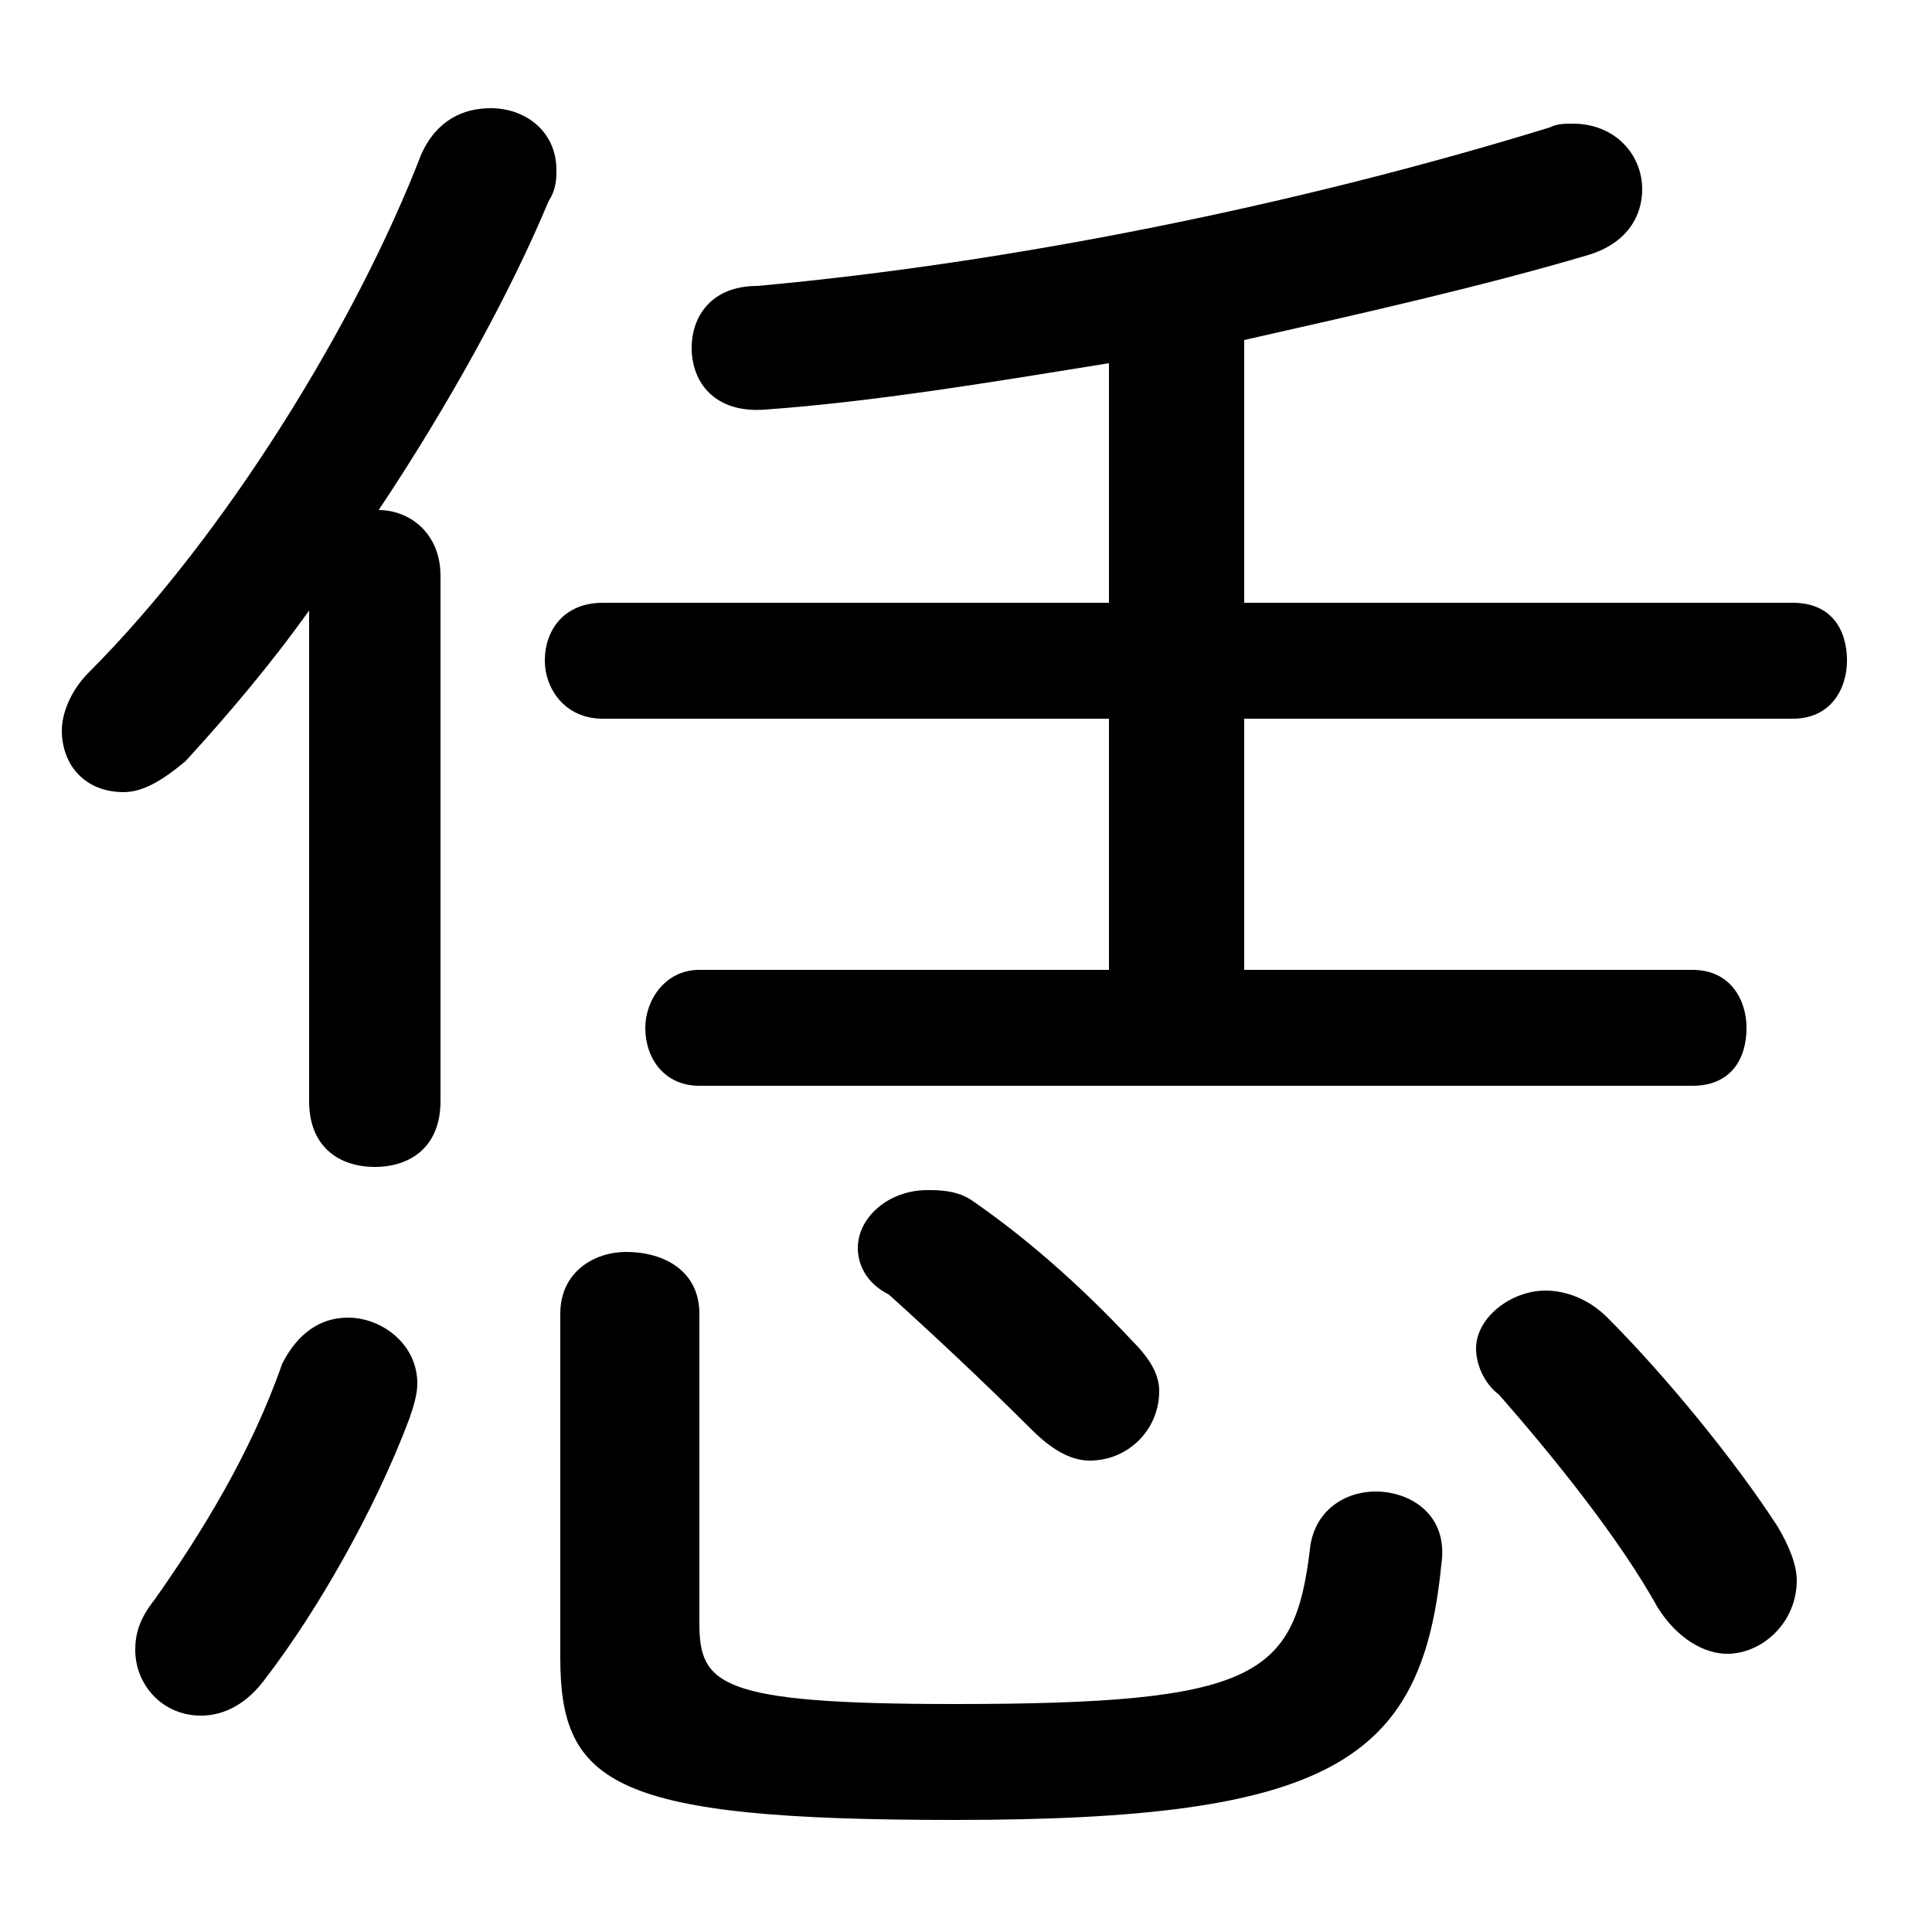 <svg xmlns="http://www.w3.org/2000/svg" viewBox="0 -44.0 50.0 50.0">
    <rect x="0" y="-44.0" width="50.0" height="50.0" fill="#808080" stroke="none"/>
    <g transform="scale(1, -1)">
        <!-- ボディの枠 -->
        <rect x="0" y="-6.0" width="50.0" height="50.0"
            stroke="white" fill="white"/>
        <!-- グリフ座標系の原点 -->
        <circle cx="0" cy="0" r="5" fill="white"/>
        <!-- グリフのアウトライン -->
        <g style="fill:black;stroke:#000000;stroke-width:0;stroke-linecap:round;stroke-linejoin:round;">
        <path d="M 32.2 28.4 L 32.2 35.2 C 35.3 35.9 38.4 36.6 41.1 37.4 C 42.1 37.7 42.5 38.4 42.5 39.1 C 42.5 40.0 41.8 40.8 40.7 40.8 C 40.5 40.8 40.3 40.8 40.1 40.7 C 33.6 38.7 26.2 37.2 19.6 36.6 C 18.4 36.6 17.9 35.8 17.9 35.0 C 17.9 34.1 18.5 33.3 19.8 33.4 C 22.6 33.6 25.6 34.1 28.7 34.6 L 28.7 28.4 L 15.6 28.4 C 14.6 28.4 14.1 27.7 14.1 26.9 C 14.1 26.2 14.6 25.4 15.6 25.4 L 28.7 25.4 L 28.7 18.9 L 18.1 18.9 C 17.2 18.9 16.7 18.1 16.7 17.4 C 16.7 16.6 17.2 15.9 18.1 15.9 L 43.8 15.9 C 44.8 15.9 45.2 16.6 45.2 17.4 C 45.2 18.1 44.8 18.9 43.8 18.9 L 32.2 18.9 L 32.2 25.4 L 46.4 25.4 C 47.4 25.4 47.8 26.2 47.8 26.9 C 47.8 27.7 47.4 28.4 46.4 28.4 Z M 8.0 15.5 C 8.0 14.3 8.8 13.8 9.7 13.8 C 10.6 13.8 11.4 14.3 11.4 15.5 L 11.4 29.1 C 11.4 30.2 10.6 30.8 9.8 30.8 C 11.6 33.5 13.2 36.4 14.2 38.8 C 14.4 39.1 14.4 39.4 14.4 39.6 C 14.4 40.6 13.6 41.2 12.7 41.2 C 12.0 41.2 11.3 40.9 10.9 40.0 C 9.2 35.6 5.8 30.1 2.3 26.6 C 1.8 26.1 1.6 25.5 1.6 25.1 C 1.6 24.2 2.2 23.5 3.2 23.5 C 3.7 23.5 4.2 23.8 4.8 24.3 C 5.9 25.5 7.0 26.8 8.0 28.2 Z M 14.5 1.1 C 14.5 -2.2 15.9 -3.1 24.7 -3.1 C 34.4 -3.1 36.8 -1.6 37.3 3.5 C 37.5 4.8 36.5 5.4 35.6 5.4 C 34.8 5.4 34.0 4.9 33.9 3.9 C 33.5 0.6 32.5 -0.1 24.7 -0.1 C 18.6 -0.1 18.1 0.4 18.1 2.0 L 18.1 10.0 C 18.1 11.1 17.2 11.6 16.2 11.6 C 15.4 11.6 14.5 11.1 14.5 10.0 Z M 7.3 8.7 C 6.5 6.4 5.2 4.3 4.0 2.6 C 3.6 2.1 3.5 1.7 3.5 1.3 C 3.5 0.4 4.2 -0.4 5.2 -0.4 C 5.8 -0.4 6.4 -0.1 6.9 0.6 C 8.2 2.3 9.7 4.9 10.6 7.3 C 10.7 7.6 10.8 7.9 10.8 8.2 C 10.8 9.2 9.9 9.9 9.0 9.9 C 8.3 9.9 7.7 9.5 7.3 8.7 Z M 41.6 9.9 C 41.1 10.4 40.5 10.6 40.0 10.6 C 39.1 10.6 38.2 9.9 38.2 9.1 C 38.2 8.7 38.4 8.2 38.8 7.9 C 40.2 6.3 41.9 4.2 42.9 2.4 C 43.4 1.6 44.1 1.2 44.7 1.2 C 45.6 1.2 46.5 2.0 46.5 3.1 C 46.5 3.5 46.3 4.0 46.0 4.5 C 44.9 6.2 43.1 8.4 41.6 9.9 Z M 25.2 12.9 C 24.8 13.2 24.3 13.2 24.0 13.2 C 23.0 13.2 22.2 12.5 22.2 11.7 C 22.2 11.3 22.4 10.8 23.0 10.5 C 24.0 9.6 25.4 8.3 26.7 7.0 C 27.2 6.5 27.7 6.2 28.2 6.2 C 29.2 6.2 30.0 7.0 30.0 8.0 C 30.0 8.4 29.8 8.8 29.3 9.3 C 27.9 10.8 26.5 12.0 25.2 12.9 Z"/>
    </g>
    </g>
</svg>
